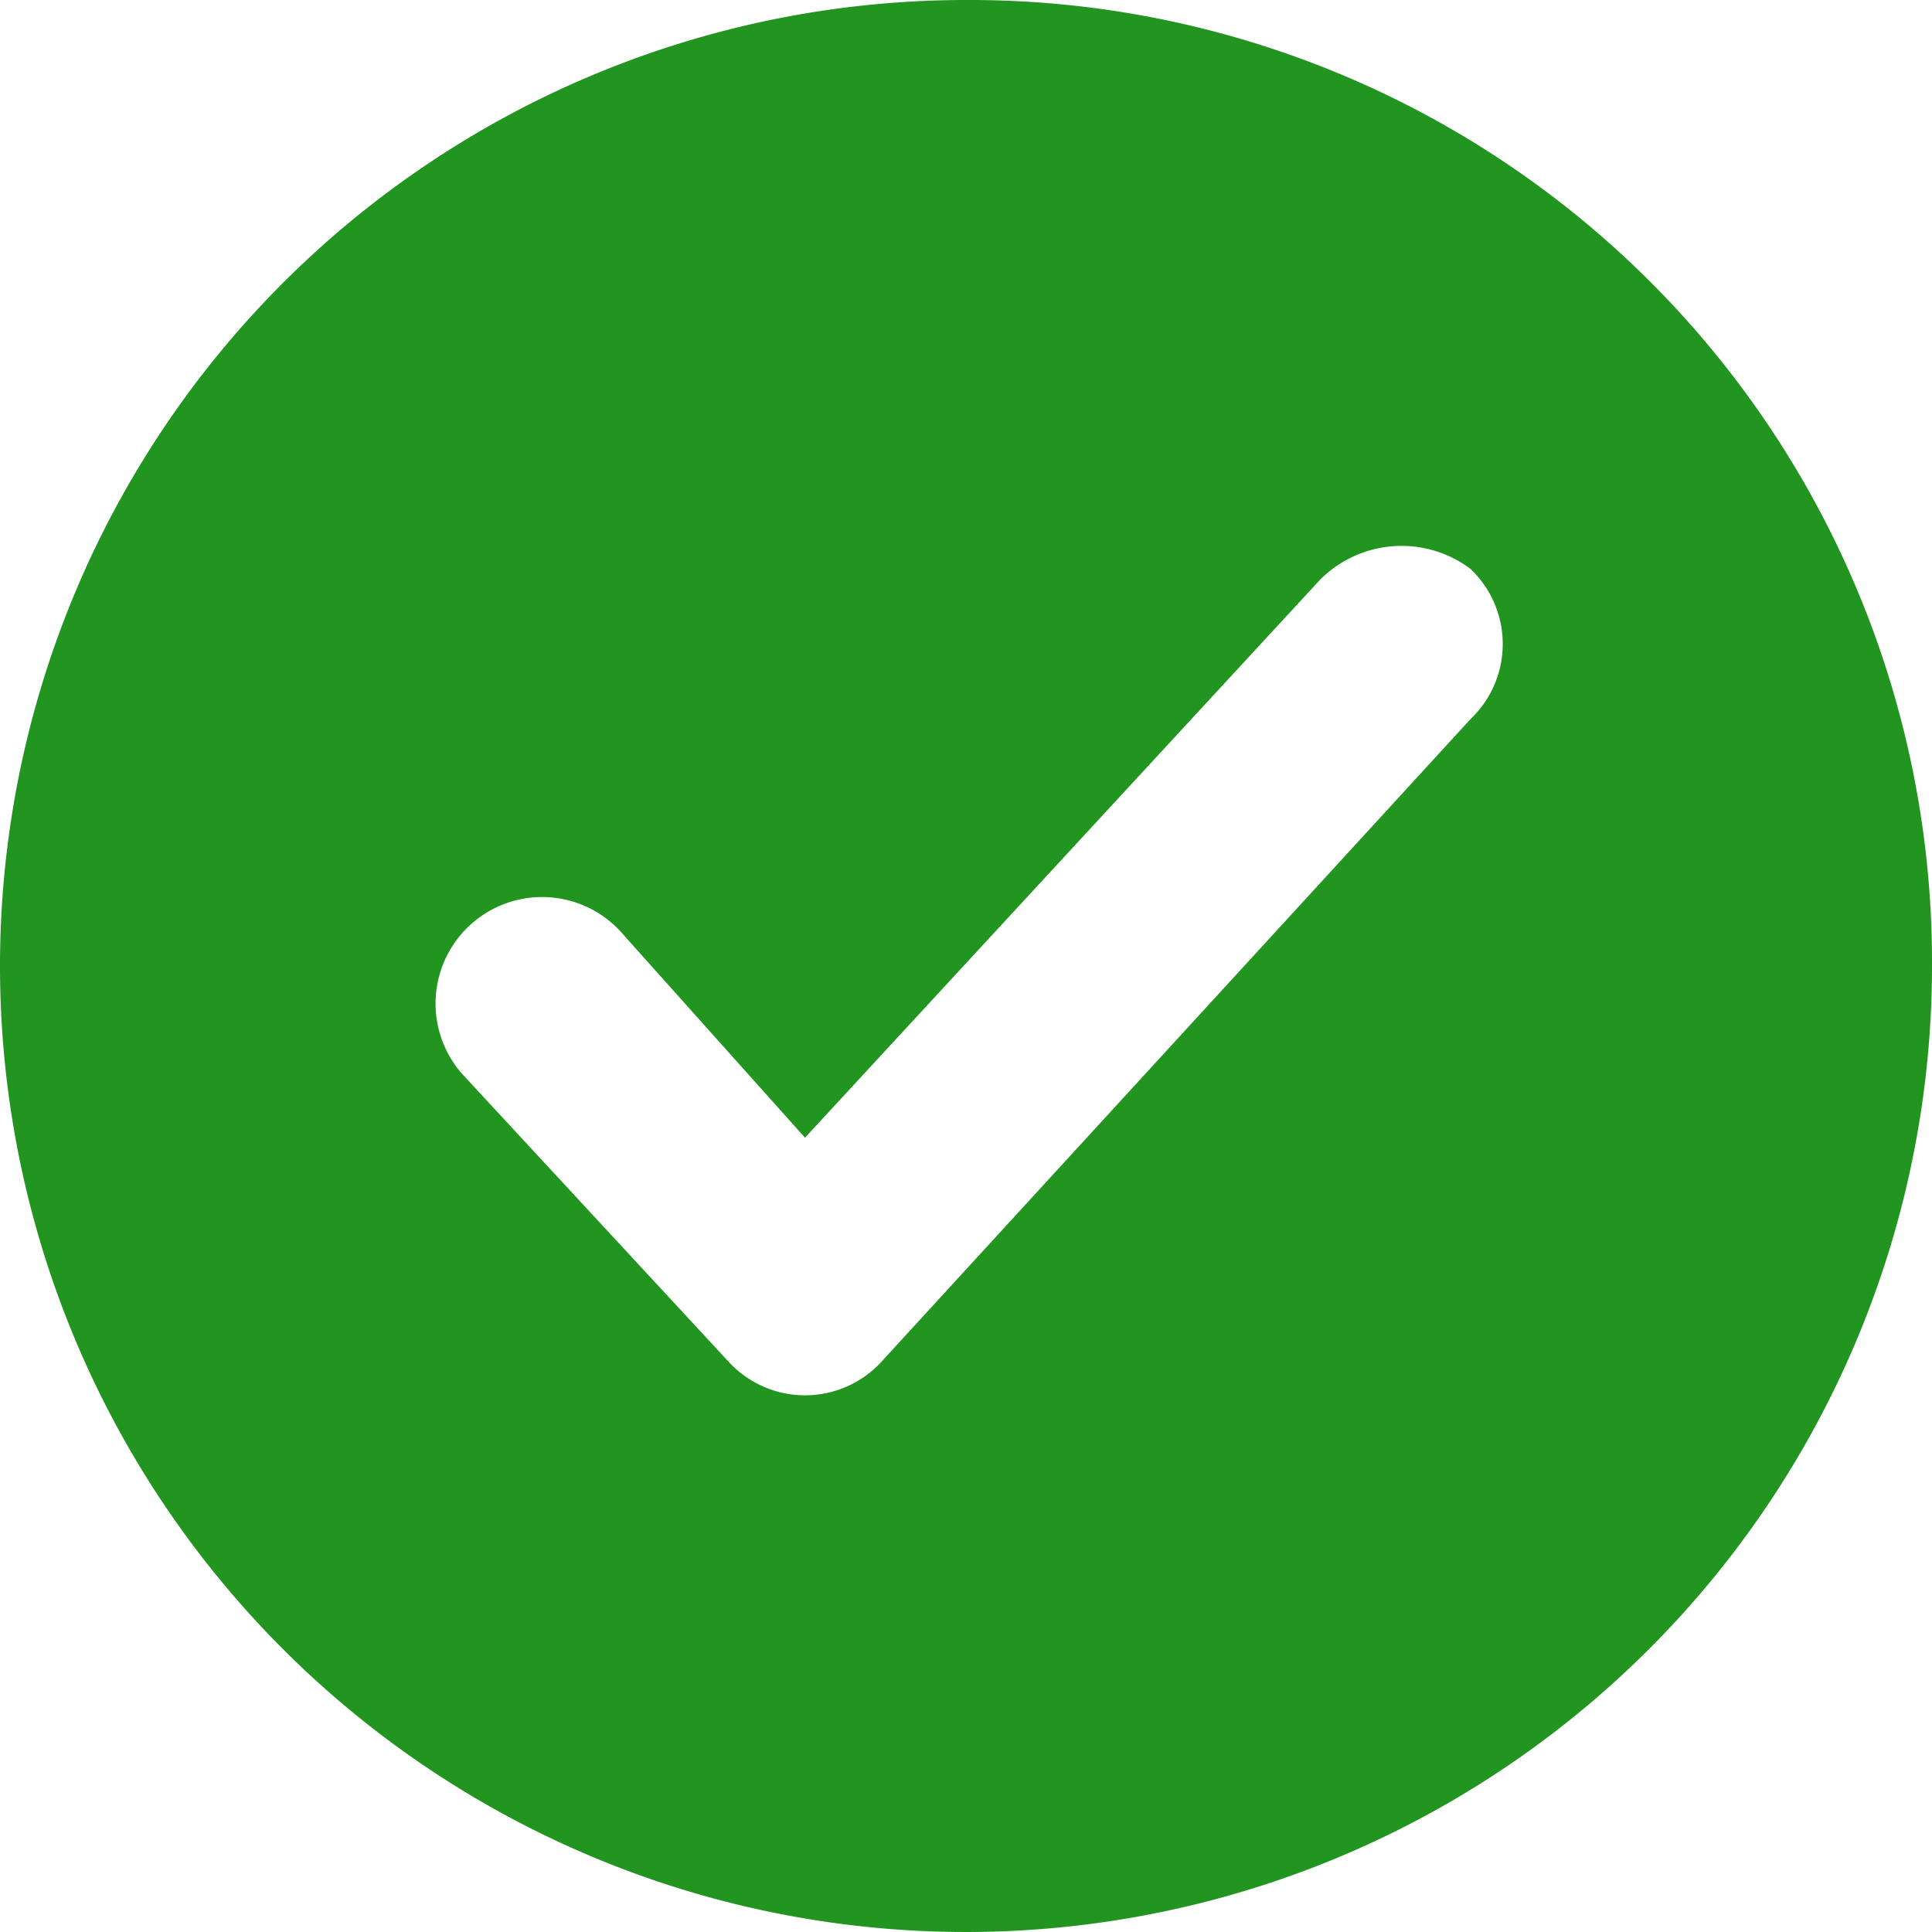 <svg xmlns="http://www.w3.org/2000/svg" width="24" height="24" viewBox="0 0 24 24">
  <path id="noun_success_937536" d="M18,6A12,12,0,1,0,30,18,11.95,11.95,0,0,0,18,6Zm6.267,8.933-7.333,8a1.289,1.289,0,0,1-1.867,0l-3.333-3.6a1.323,1.323,0,1,1,2-1.733L16,20.133,22.4,13.2a1.428,1.428,0,0,1,1.867-.133A1.287,1.287,0,0,1,24.267,14.933Z" transform="translate(-6 -6)" fill="#219520"/>
</svg>
